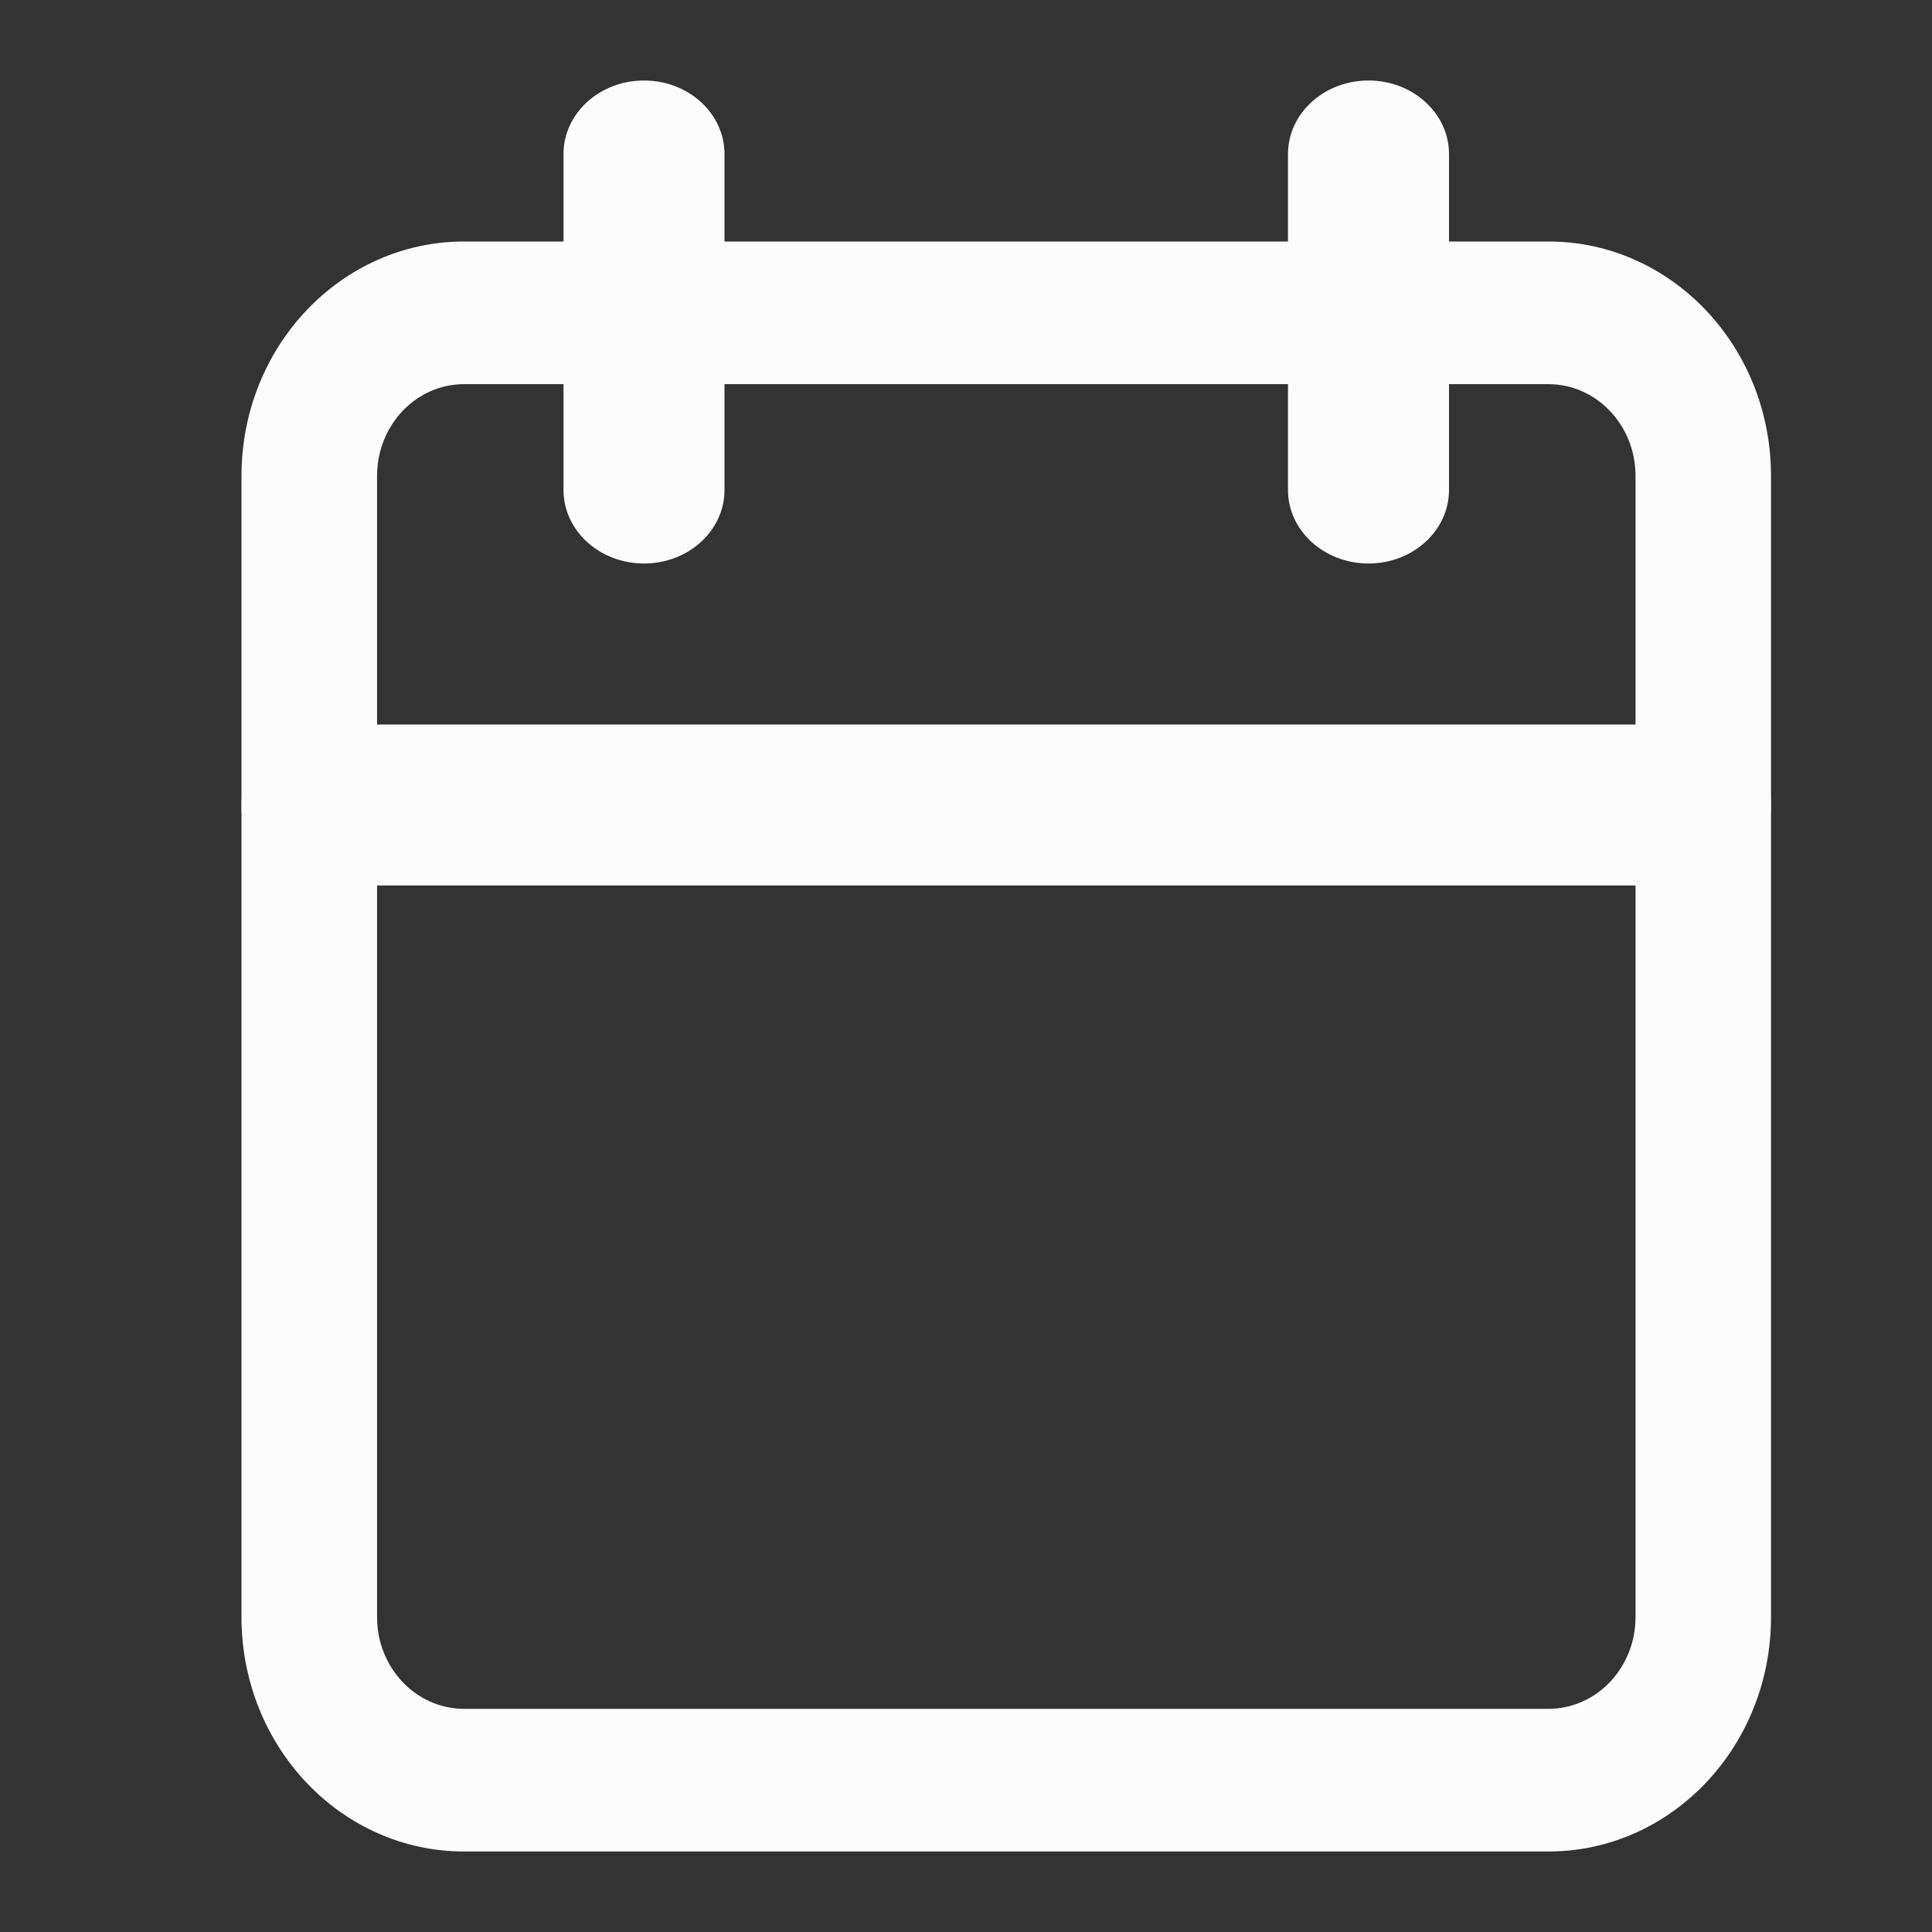 <svg width="24" height="24" viewBox="0 0 24 24" fill="none" xmlns="http://www.w3.org/2000/svg">
<rect x="0" y="0" width="24" height="24" fill="#333333" stroke="none"/>
<path fill-rule="evenodd" clip-rule="evenodd" d="M5.766 4.772C5.168 4.772 4.684 5.282 4.684 5.911V20.089C4.684 20.718 5.168 21.228 5.766 21.228H19.234C19.832 21.228 20.317 20.718 20.317 20.089V5.911C20.317 5.282 19.832 4.772 19.234 4.772H5.766ZM3 5.911C3 4.303 4.238 3 5.766 3H19.234C20.762 3 22 4.303 22 5.911V20.089C22 21.697 20.762 23 19.234 23H5.766C4.238 23 3 21.697 3 20.089V5.911Z" fill="#FCFCFD"/>
<path fill-rule="evenodd" clip-rule="evenodd" d="M17 1C17.552 1 18 1.409 18 1.913V6.087C18 6.591 17.552 7 17 7C16.448 7 16 6.591 16 6.087V1.913C16 1.409 16.448 1 17 1Z" fill="#FCFCFD"/>
<path fill-rule="evenodd" clip-rule="evenodd" d="M8 1C8.552 1 9 1.409 9 1.913V6.087C9 6.591 8.552 7 8 7C7.448 7 7 6.591 7 6.087V1.913C7 1.409 7.448 1 8 1Z" fill="#FCFCFD"/>
<path fill-rule="evenodd" clip-rule="evenodd" d="M3 10C3 9.448 3.377 9 3.842 9H21.158C21.623 9 22 9.448 22 10C22 10.552 21.623 11 21.158 11H3.842C3.377 11 3 10.552 3 10Z" fill="#FCFCFD"/>
</svg>

